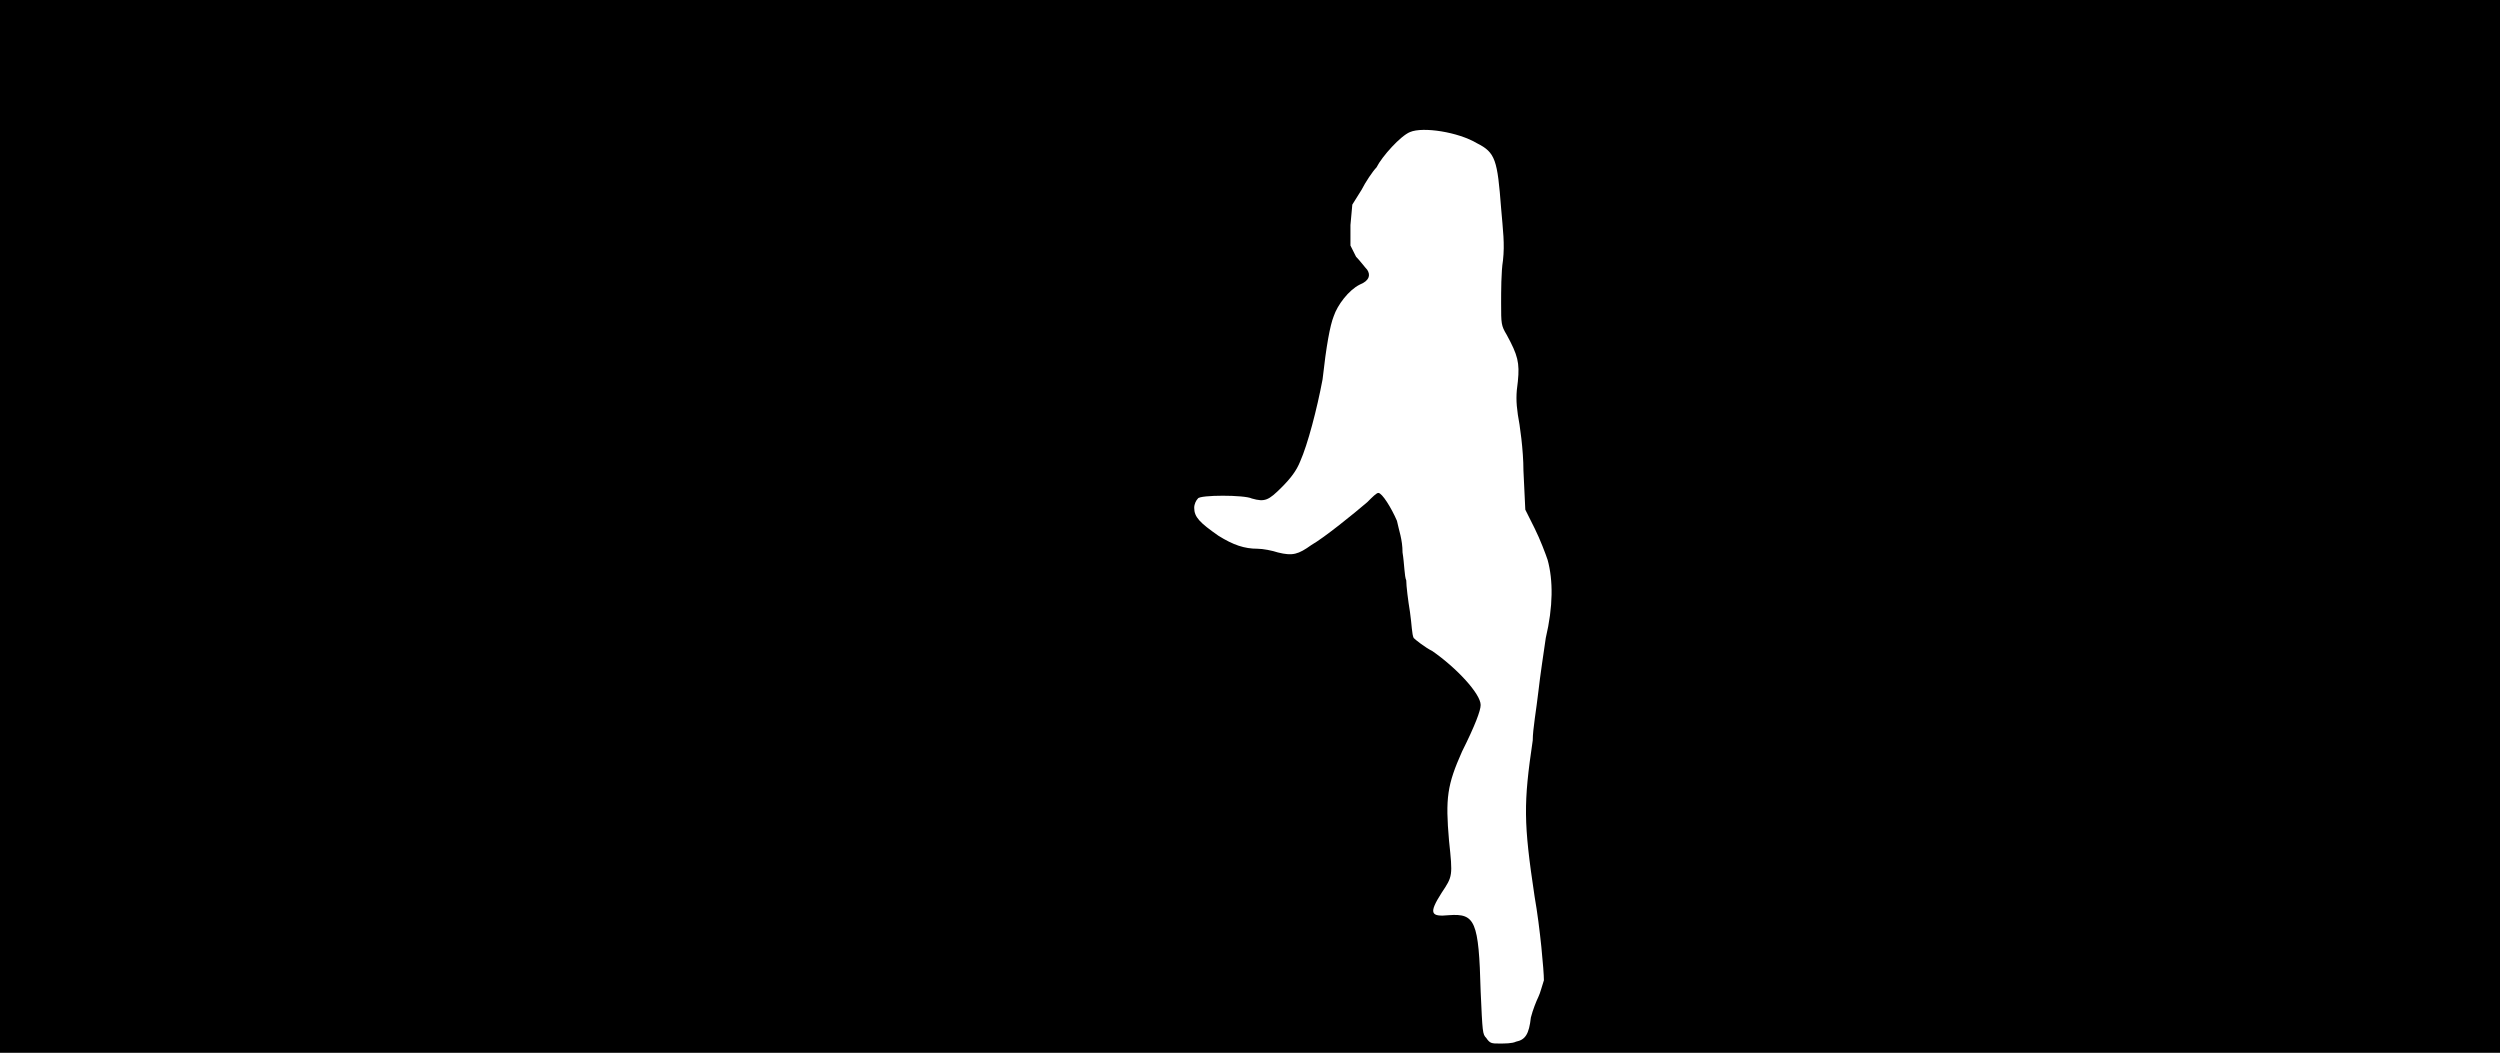 <svg xmlns="http://www.w3.org/2000/svg" width="1344" height="566"><path d="M0 283V0h1344v566H0V283m815 277c5-1 7-4 8-13 1-4 3-9 4-11s2-6 3-9c0-5-2-28-5-45-6-40-6-50-1-84 0-6 2-17 3-26s3-22 4-29c4-17 4-31 1-42-1-3-4-11-7-17l-5-10-1-21c0-11-2-25-3-30-1-7-1-11 0-18 1-10 0-14-6-25-3-5-3-6-3-17 0-6 0-17 1-23 1-9 0-16-1-28-2-26-3-30-13-35-10-6-29-9-36-6-5 2-15 13-18 19-2 2-6 8-8 12l-5 8-1 11v11l3 6c2 2 5 6 6 7 2 3 1 6-4 8-6 3-12 11-14 17-2 5-4 16-6 34-3 16-8 35-12 44-2 5-5 9-10 14-7 7-9 8-16 6-4-2-28-2-29 0-1 1-2 3-2 5 0 5 3 8 13 15 8 5 14 7 21 7 3 0 8 1 11 2 8 2 11 1 18-4 7-4 23-17 30-23 3-3 5-5 6-5 2 0 7 8 10 15 1 5 3 10 3 17 1 6 1 13 2 15 0 3 1 11 2 17 1 7 1 12 2 14 1 1 6 5 10 7 13 9 26 23 26 29 0 3-3 11-10 25-8 18-9 25-7 48 2 19 2 19-4 28-7 11-6 13 4 12 14-1 16 3 17 41 1 22 1 23 3 25 2 3 3 3 7 3 3 0 7 0 9-1z"/></svg>